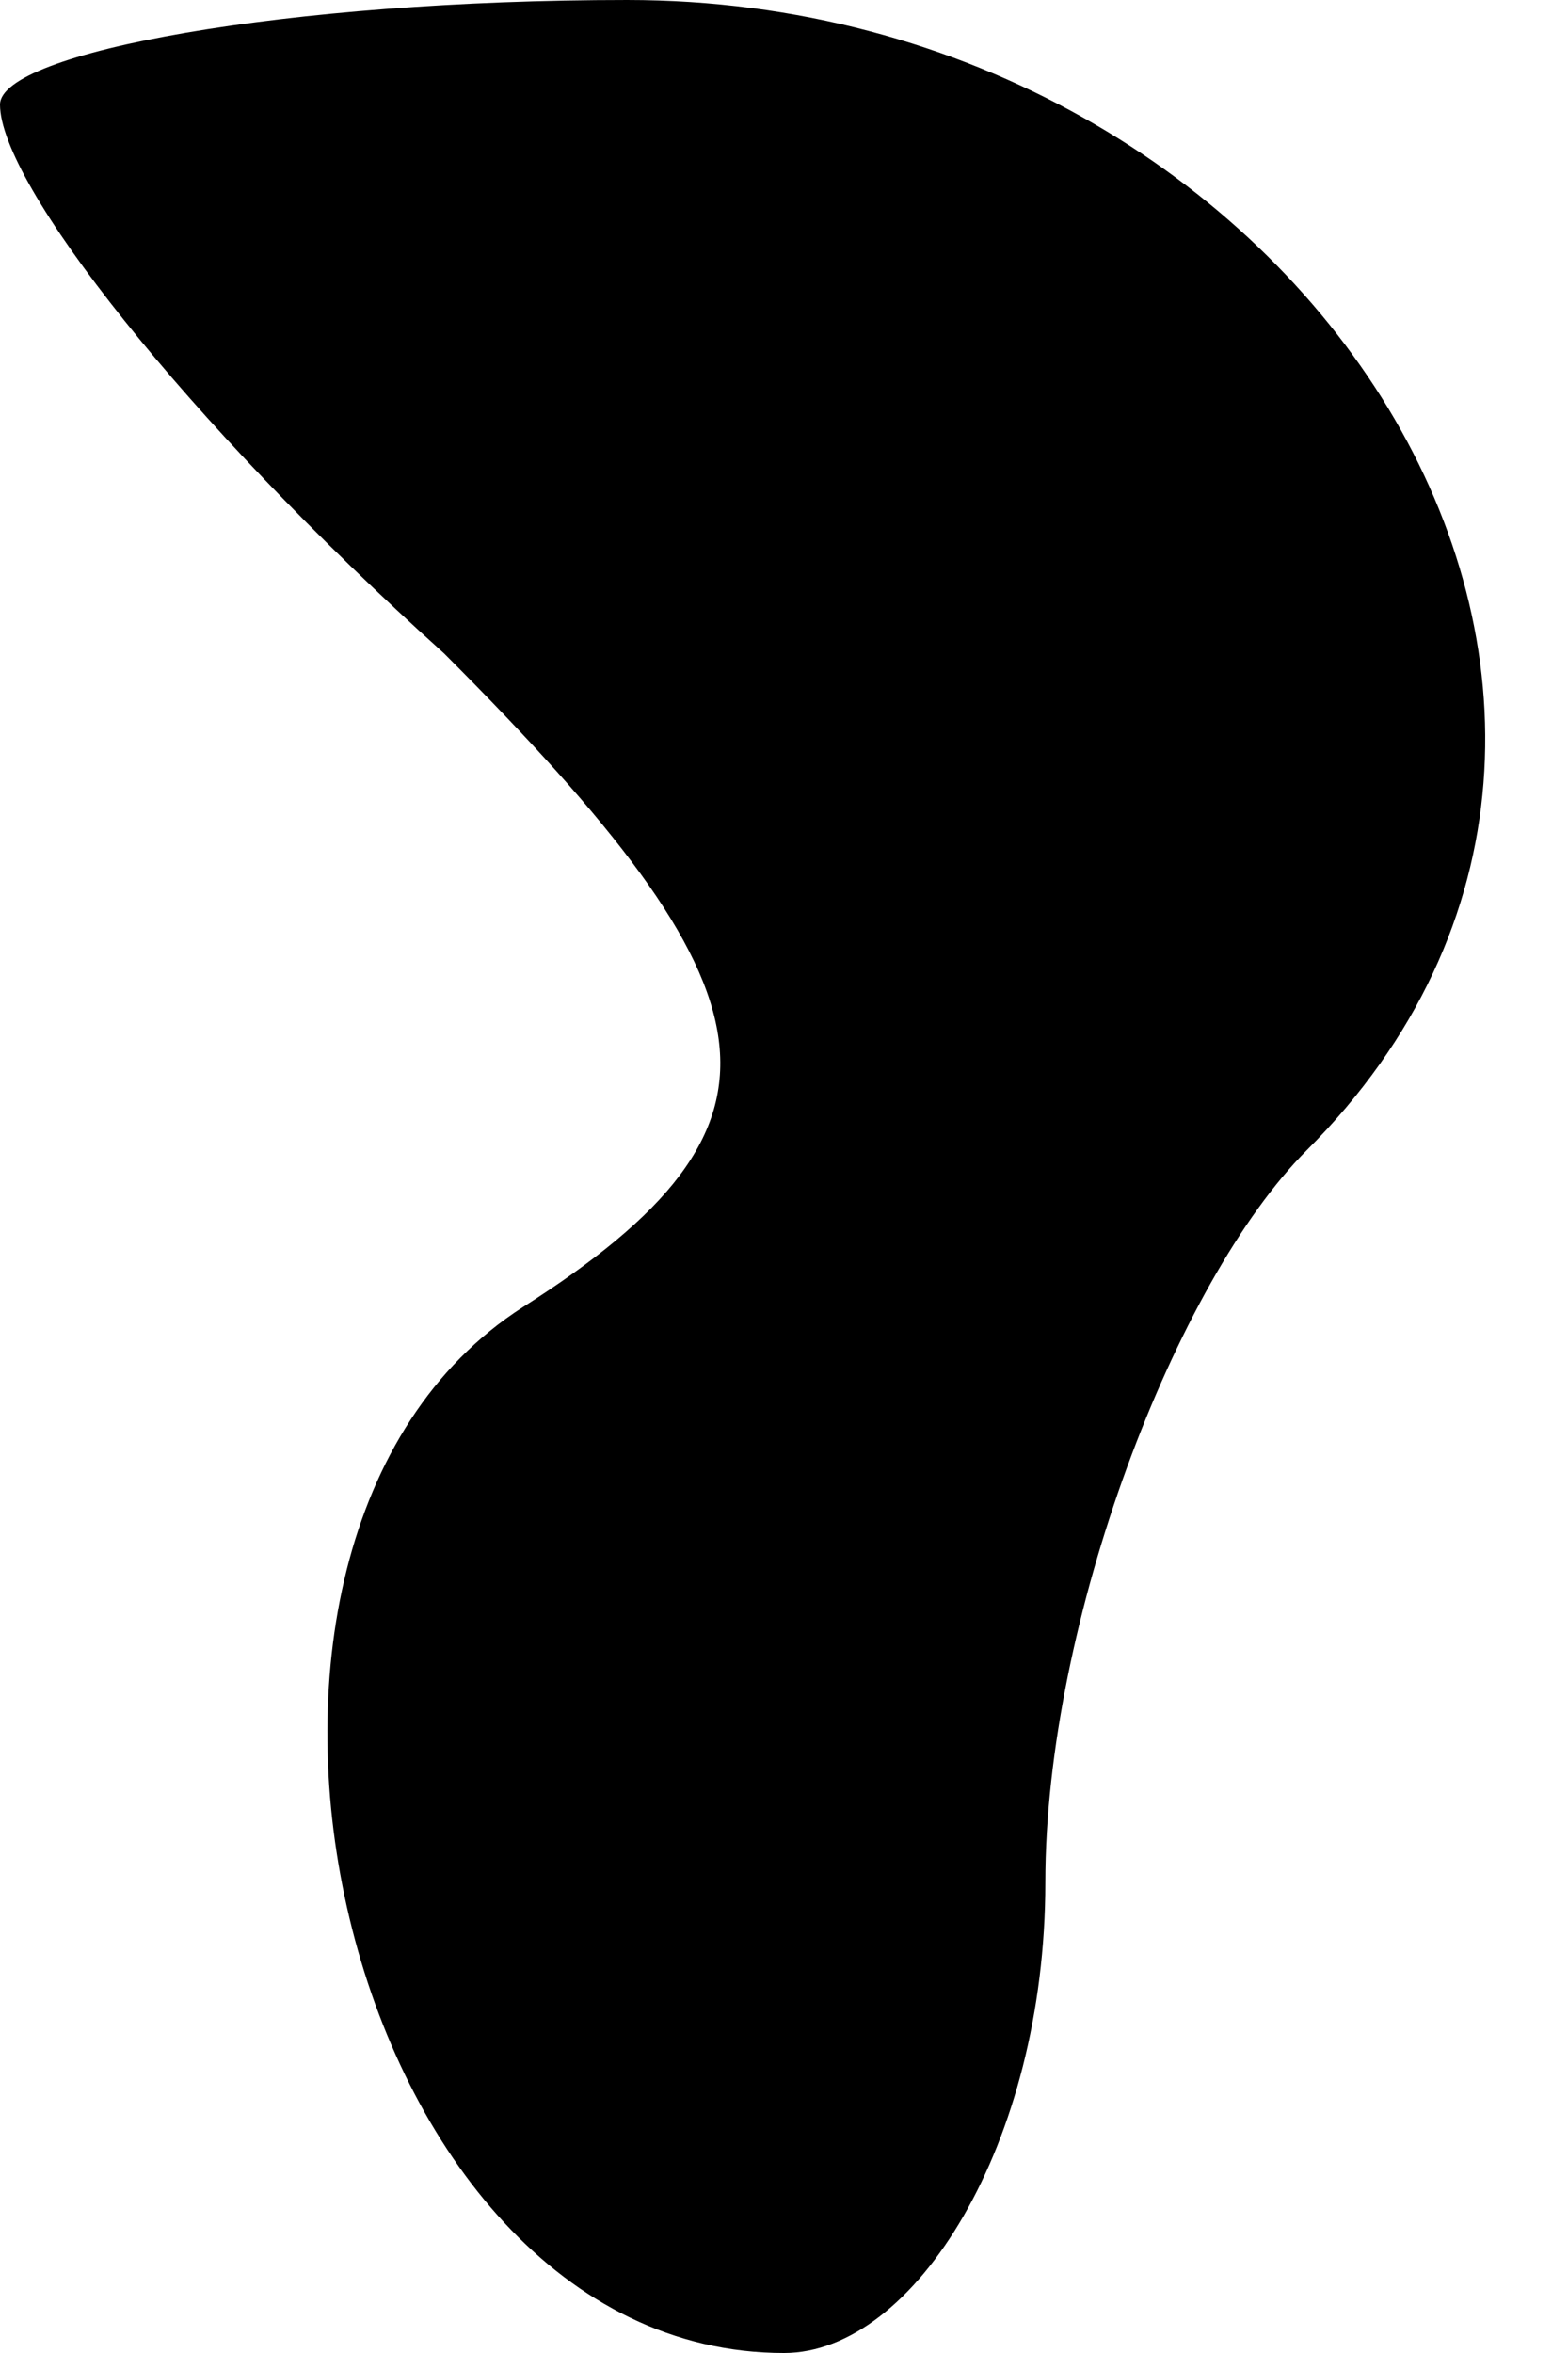 <?xml version="1.0" standalone="no"?>
<!DOCTYPE svg PUBLIC "-//W3C//DTD SVG 20010904//EN"
 "http://www.w3.org/TR/2001/REC-SVG-20010904/DTD/svg10.dtd">
<svg version="1.0" xmlns="http://www.w3.org/2000/svg"
 width="6pt" height="9pt" viewBox="0 0 6 9"
 preserveAspectRatio="xMidYMid meet">
<g transform="translate(0,9) scale(0.1,-0.1)"
fill="#000000" stroke="none">
<path fill="#000000" stroke="none" d="M0 86 c0 -3 7 -12 17 -21 13 -13 14
-18 3 -25 -14 -9 -7 -40 10 -40 5 0 10 8 10 18 0 10 5 23 10 28 17 17 0 44
-26 44 -13 0 -24 -2 -24 -4z"/>
</g>
</svg>
